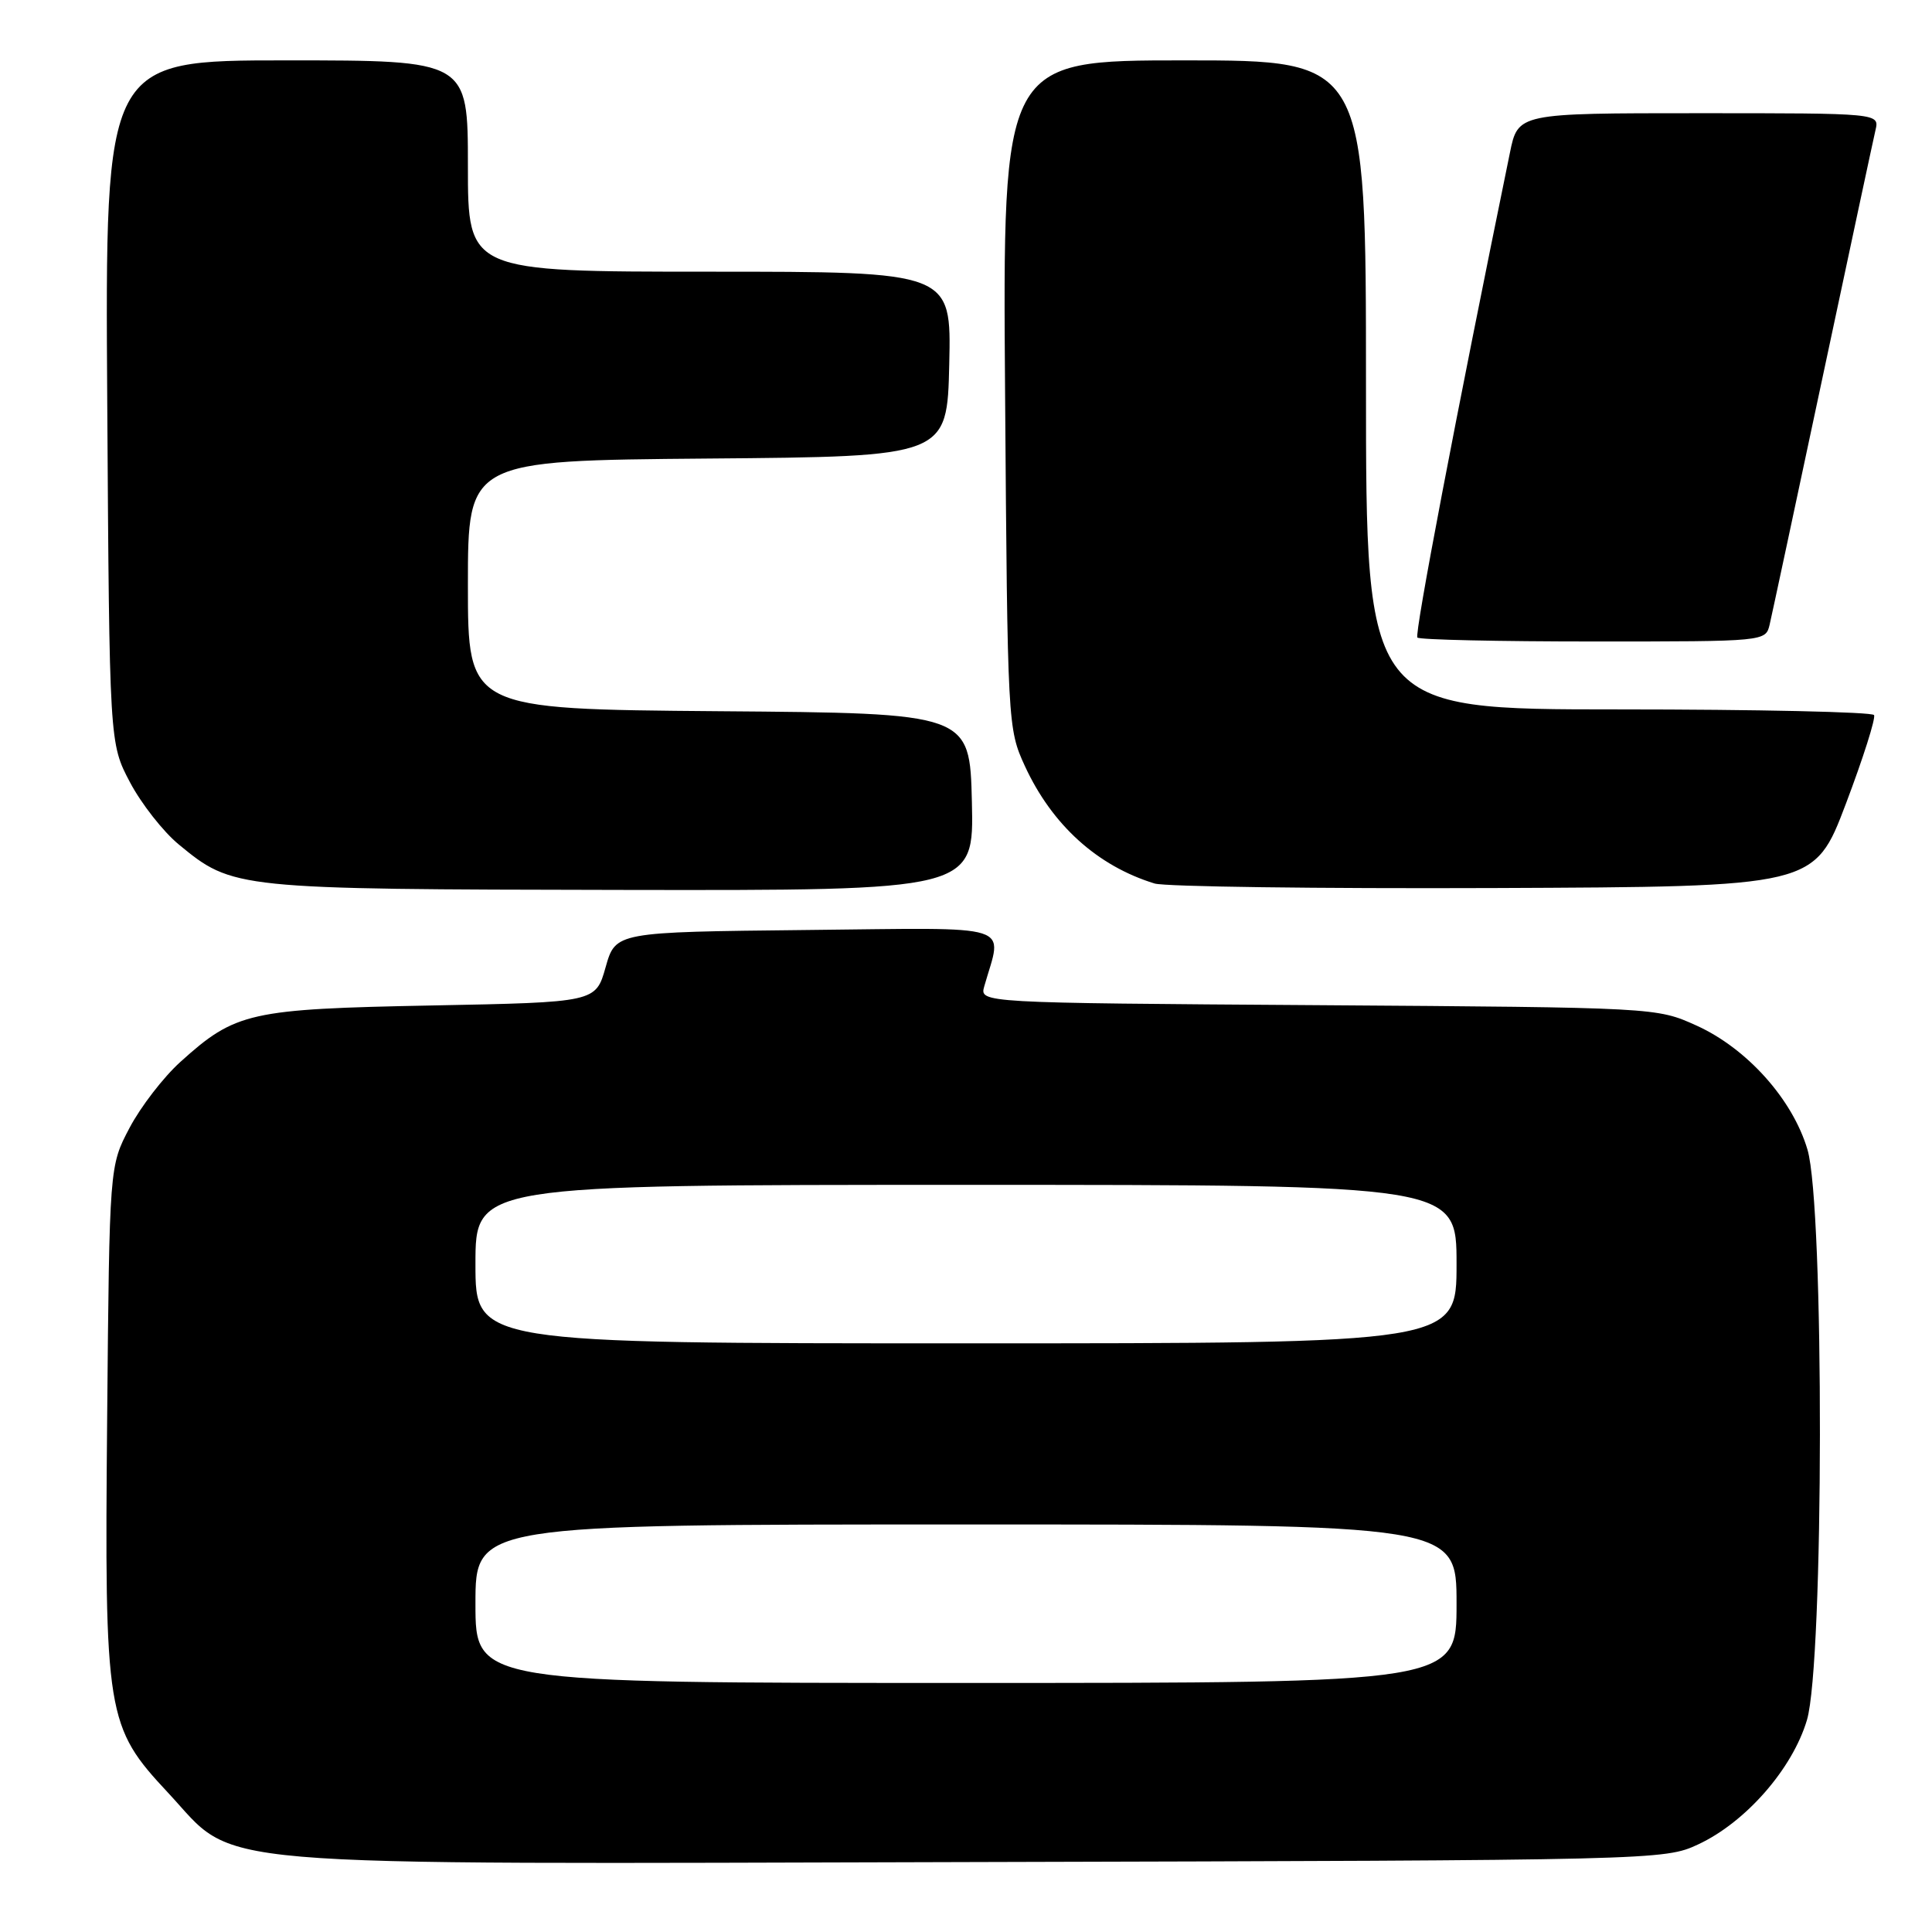 <?xml version="1.0" encoding="UTF-8" standalone="no"?>
<!DOCTYPE svg PUBLIC "-//W3C//DTD SVG 1.1//EN" "http://www.w3.org/Graphics/SVG/1.1/DTD/svg11.dtd" >
<svg xmlns="http://www.w3.org/2000/svg" xmlns:xlink="http://www.w3.org/1999/xlink" version="1.1" viewBox="0 0 256 256">
 <g >
 <path fill="currentColor"
d=" M 225.00 244.40 C 231.31 241.47 237.51 234.38 239.43 227.91 C 241.68 220.34 241.74 159.85 239.50 152.33 C 237.53 145.66 231.48 138.92 224.79 135.89 C 219.50 133.50 219.48 133.50 174.65 133.19 C 129.80 132.89 129.80 132.89 130.42 130.69 C 132.83 122.24 135.03 122.94 106.91 123.23 C 81.57 123.50 81.57 123.50 80.25 128.15 C 78.94 132.81 78.94 132.81 57.22 133.23 C 33.05 133.70 31.21 134.11 23.90 140.71 C 21.67 142.72 18.64 146.65 17.17 149.44 C 14.50 154.50 14.50 154.50 14.20 187.82 C 13.84 227.38 14.07 228.77 22.27 237.55 C 31.68 247.63 24.31 247.00 129.50 246.73 C 219.54 246.50 220.55 246.48 225.00 244.40 Z  M 128.78 106.25 C 128.50 94.50 128.50 94.50 95.25 94.24 C 62.00 93.97 62.00 93.97 62.00 77.50 C 62.00 61.03 62.00 61.03 93.75 60.76 C 125.50 60.50 125.50 60.50 125.78 48.25 C 126.06 36.00 126.06 36.00 94.03 36.00 C 62.00 36.00 62.00 36.00 62.00 22.00 C 62.00 8.00 62.00 8.00 37.96 8.00 C 13.92 8.00 13.92 8.00 14.21 53.25 C 14.50 98.50 14.50 98.50 17.22 103.65 C 18.71 106.48 21.62 110.19 23.68 111.89 C 30.87 117.81 31.08 117.83 82.28 117.92 C 129.06 118.00 129.06 118.00 128.78 106.25 Z  M 244.59 106.50 C 246.88 100.45 248.56 95.16 248.32 94.75 C 248.08 94.34 232.83 94.00 214.44 94.00 C 181.00 94.00 181.00 94.00 181.00 51.00 C 181.00 8.00 181.00 8.00 156.93 8.00 C 132.85 8.00 132.85 8.00 133.18 52.25 C 133.50 95.98 133.53 96.56 135.80 101.50 C 139.40 109.31 145.40 114.74 152.99 117.07 C 154.37 117.49 174.61 117.76 197.96 117.67 C 240.42 117.50 240.42 117.50 244.59 106.50 Z  M 234.49 82.75 C 234.78 81.51 237.93 66.78 241.50 50.00 C 245.07 33.23 248.22 18.49 248.51 17.25 C 249.04 15.00 249.04 15.00 225.09 15.00 C 201.14 15.00 201.14 15.00 200.07 20.25 C 192.91 55.16 187.40 84.06 187.81 84.48 C 188.10 84.77 198.60 85.00 211.15 85.00 C 233.96 85.00 233.96 85.00 234.49 82.75 Z  M 63.00 212.50 C 63.00 202.00 63.00 202.00 128.00 202.00 C 193.00 202.00 193.00 202.00 193.00 212.50 C 193.00 223.00 193.00 223.00 128.00 223.00 C 63.00 223.00 63.00 223.00 63.00 212.50 Z  M 63.00 167.50 C 63.00 157.00 63.00 157.00 128.00 157.00 C 193.00 157.00 193.00 157.00 193.00 167.50 C 193.00 178.00 193.00 178.00 128.00 178.00 C 63.00 178.00 63.00 178.00 63.00 167.50 Z "/>
</g>
</svg>